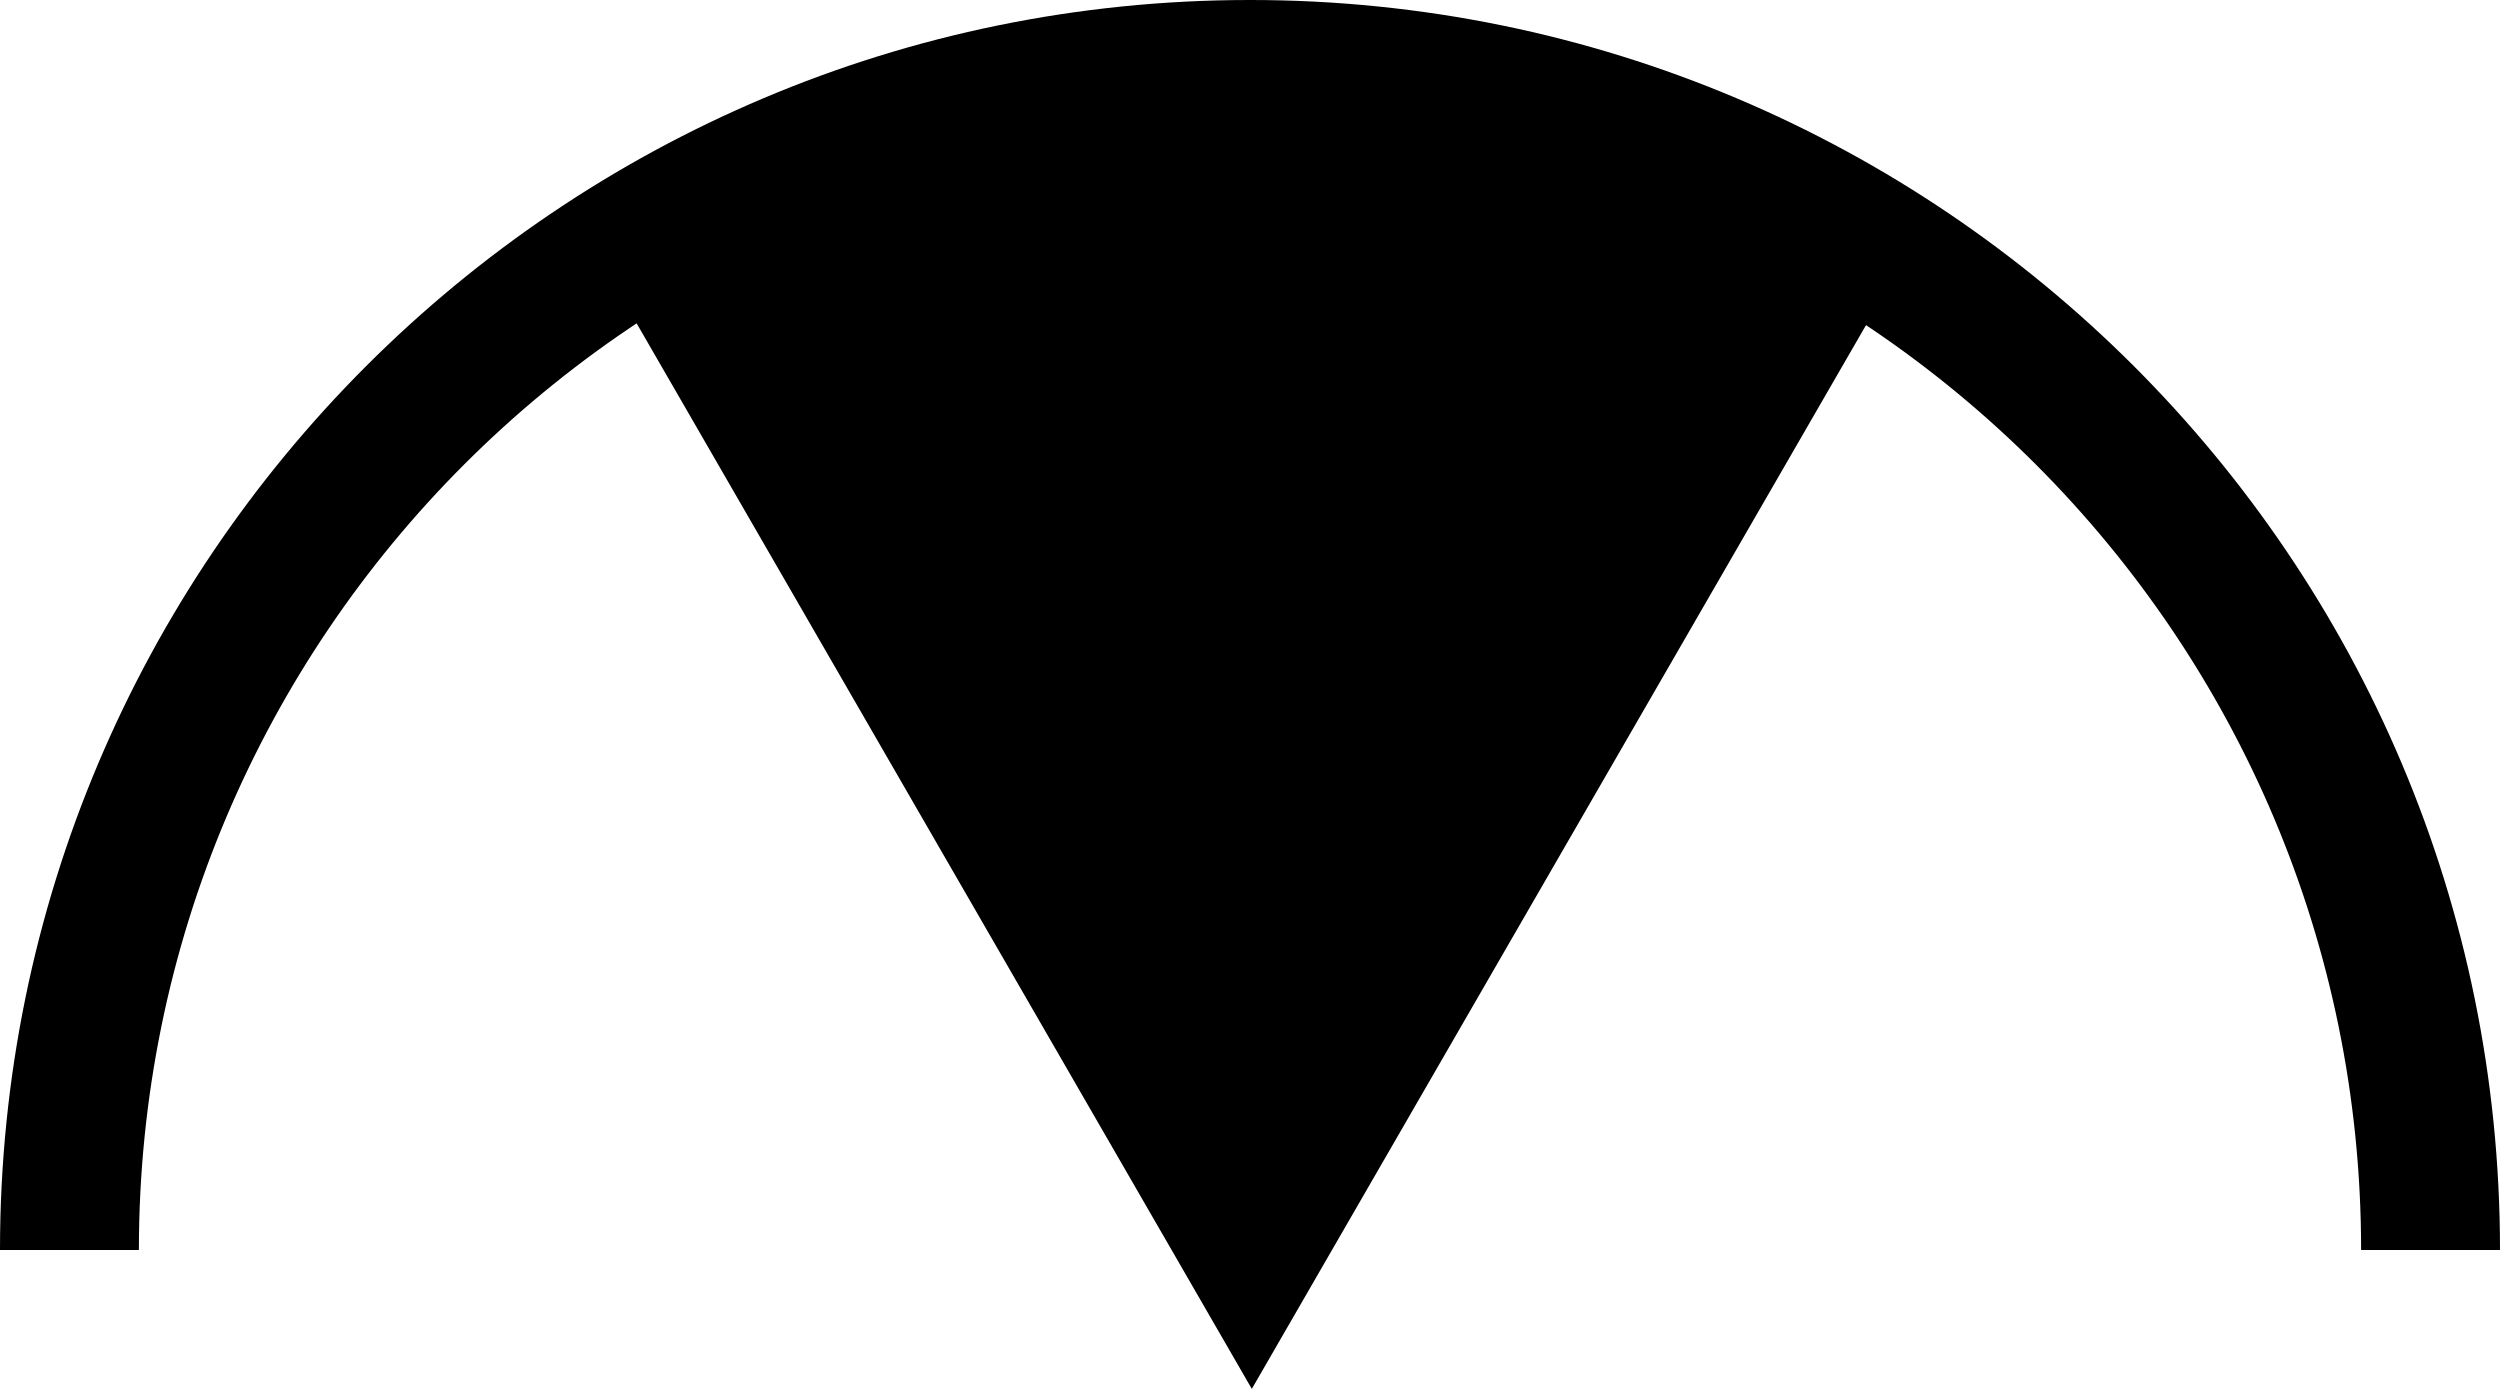 <svg width="36" height="20" viewBox="0 0 36 20" fill="none" xmlns="http://www.w3.org/2000/svg">
<path d="M18.026 20L8.5 3.5L18.026 0L27.553 3.5L18.026 20Z" fill="black"/>
<path fill-rule="evenodd" clip-rule="evenodd" d="M34 18H36C36 8.059 27.941 0 18 0C8.059 0 0 8.059 0 18H2C2 9.163 9.163 2 18 2C26.837 2 34 9.163 34 18Z" fill="black"/>
</svg>
